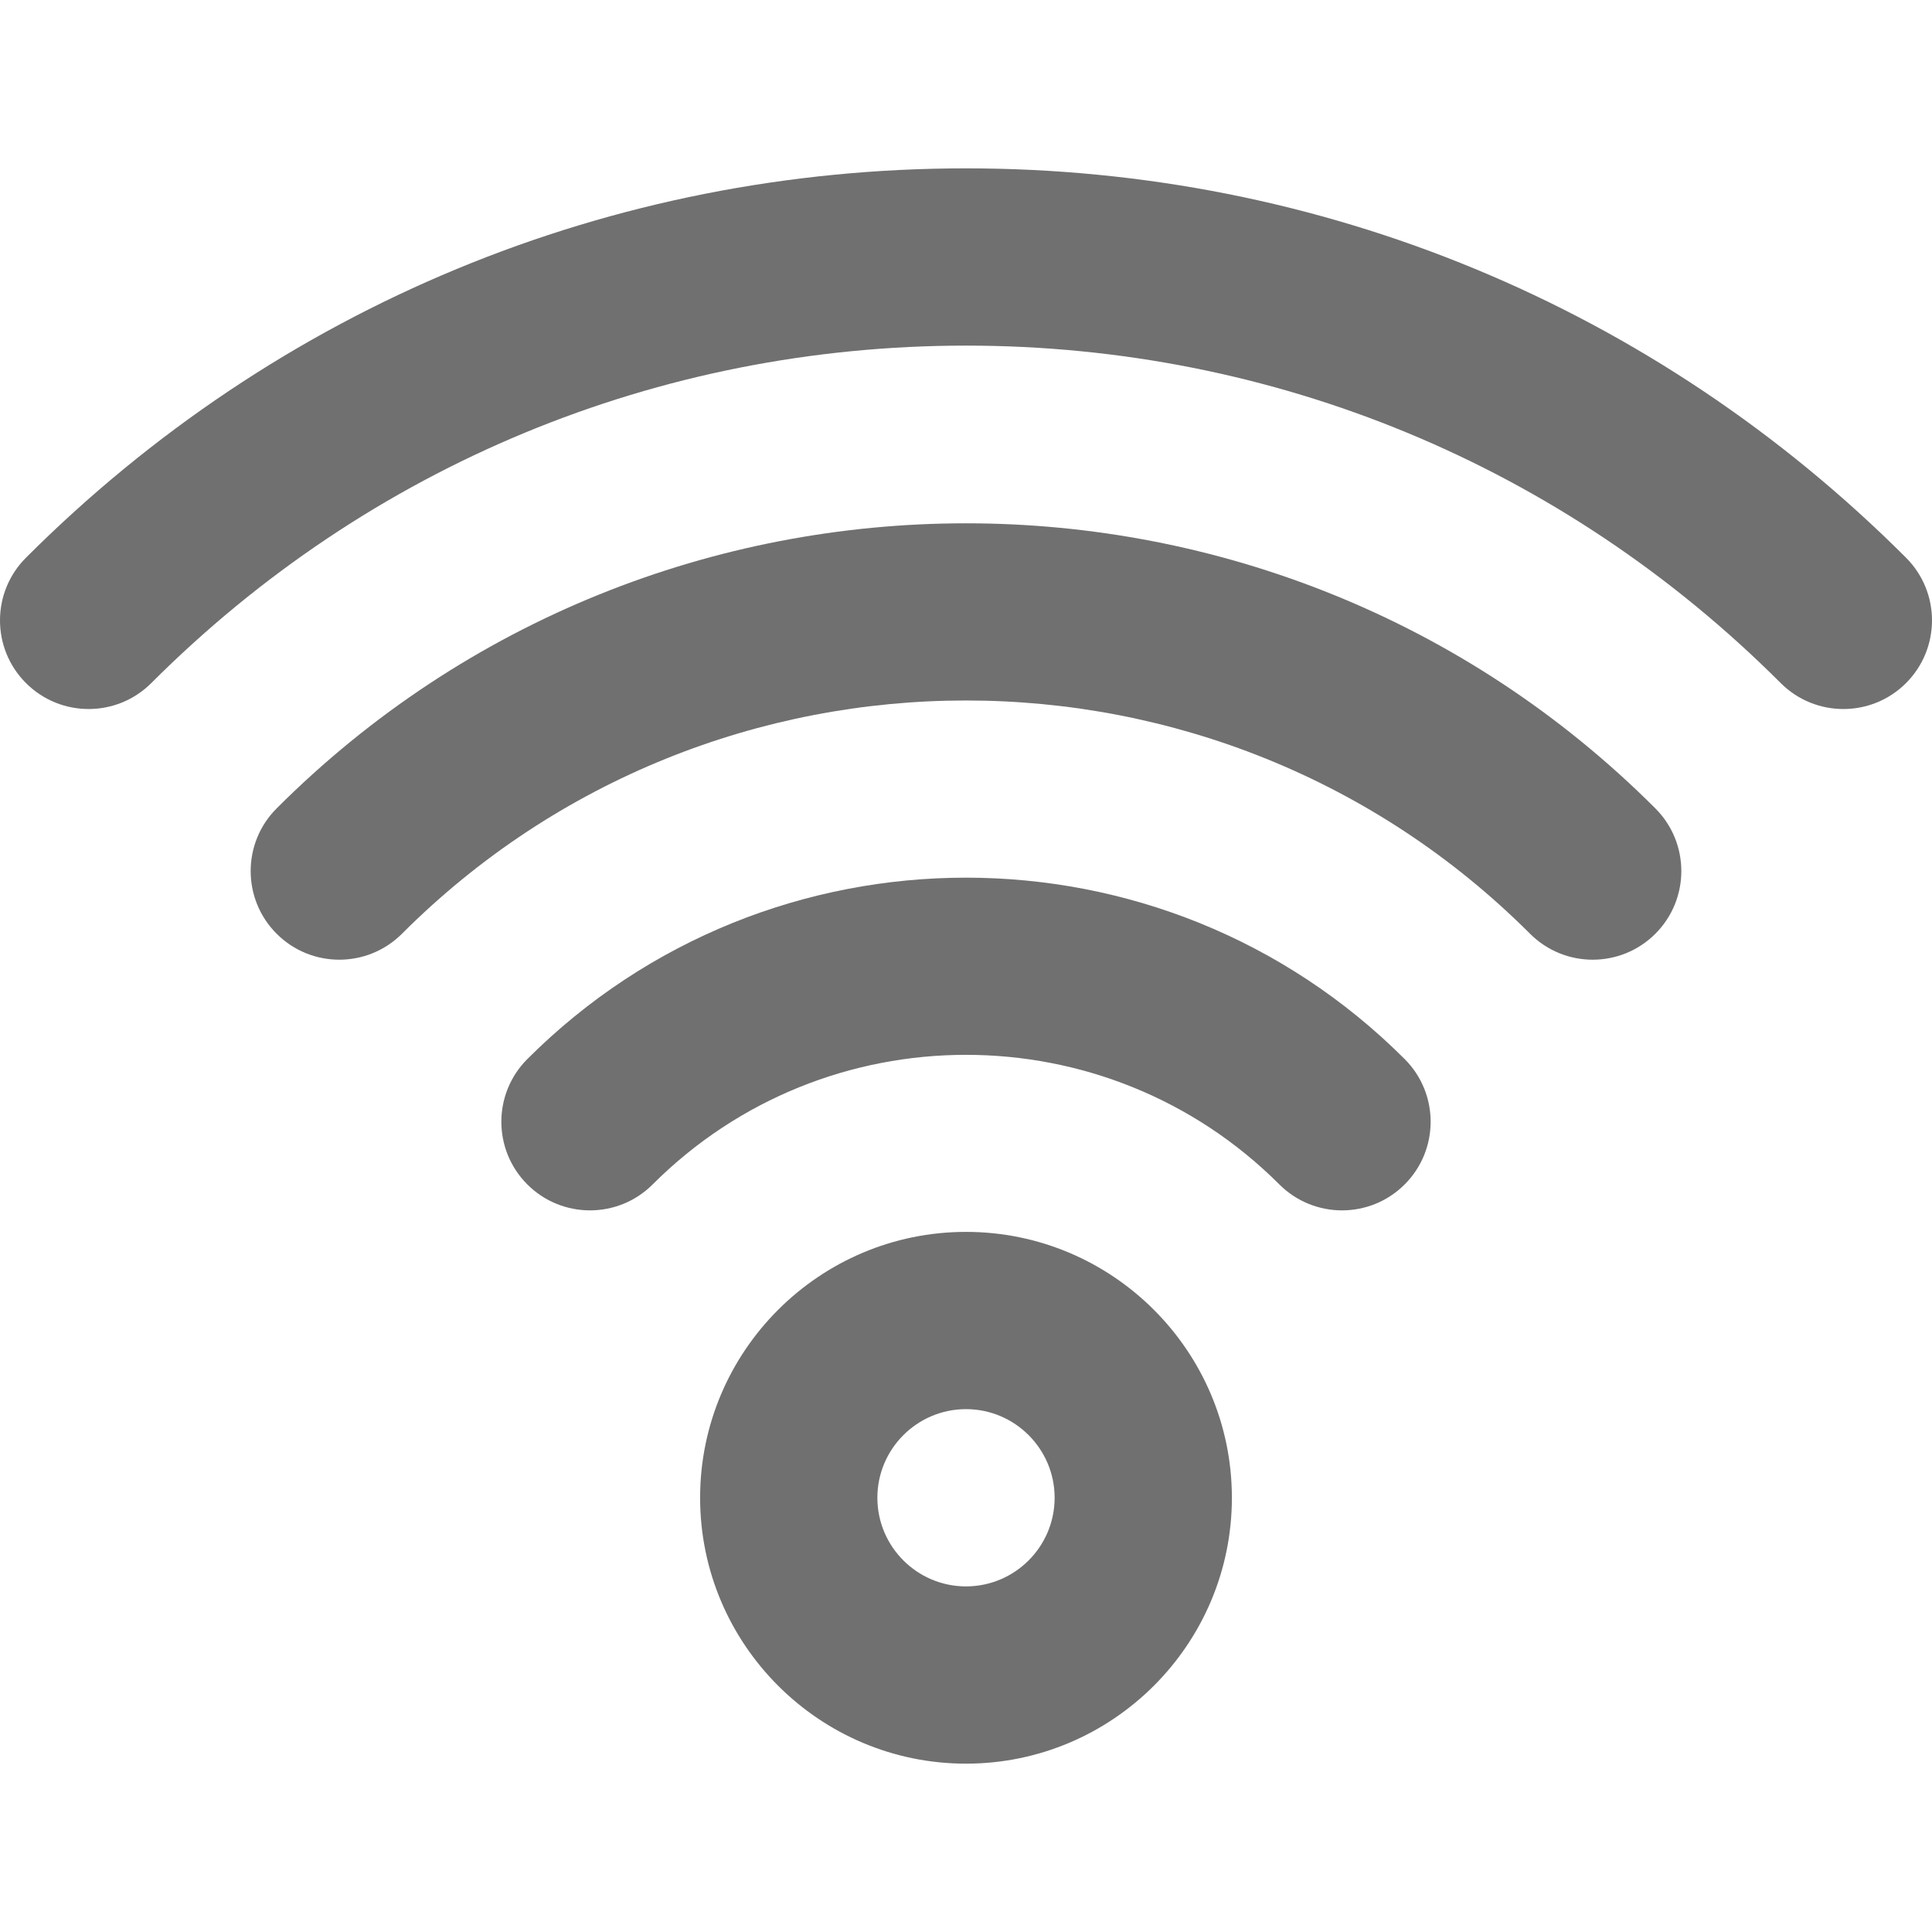<?xml version="1.0" encoding="iso-8859-1"?>
<!-- Generator: Adobe Illustrator 19.0.0, SVG Export Plug-In . SVG Version: 6.00 Build 0)  -->
<svg version="1.1" id="Layer_1" xmlns="http://www.w3.org/2000/svg" xmlns:xlink="http://www.w3.org/1999/xlink" x="0px" y="0px" fill="#707070"
	 viewBox="0 0 326.984 326.984" style="enable-background:new 0 0 326.984 326.984;" xml:space="preserve">
<g id="XMLID_13_">
	<path id="XMLID_14_" d="M163.492,208.492c-24.813,0-45,20.187-45,45s20.187,45,45,45s45-20.187,45-45
		S188.305,208.492,163.492,208.492z M163.492,268.492c-8.271,0-15-6.729-15-15c0-8.271,6.729-15,15-15c8.271,0,15,6.729,15,15
		C178.492,261.763,171.763,268.492,163.492,268.492z"/>
	<path id="XMLID_17_" d="M89.246,179.245c-5.858,5.857-5.858,15.355,0,21.213c5.857,5.857,15.354,5.858,21.213,0.001
		c29.243-29.242,76.823-29.242,106.066,0c2.929,2.929,6.768,4.393,10.606,4.393c3.839,0,7.678-1.464,10.606-4.394
		c5.858-5.858,5.858-15.355,0-21.213C196.799,138.306,130.185,138.306,89.246,179.245z"/>
	<path id="XMLID_18_" d="M46.819,136.819c-5.858,5.858-5.858,15.355,0,21.213c5.858,5.858,15.355,5.858,21.213,0
		c52.637-52.637,138.283-52.637,190.92,0c2.929,2.929,6.767,4.394,10.606,4.394s7.678-1.464,10.607-4.394
		c5.858-5.858,5.858-15.355,0-21.213C215.832,72.485,111.152,72.485,46.819,136.819z"/>
	<path id="XMLID_19_" d="M322.591,94.393c-42.496-42.497-98.998-65.9-159.099-65.9S46.89,51.896,4.393,94.393
		c-5.858,5.858-5.858,15.355,0,21.213c5.857,5.858,15.355,5.858,21.213,0c36.83-36.83,85.799-57.113,137.886-57.113
		s101.056,20.283,137.886,57.113c2.929,2.929,6.768,4.394,10.607,4.394s7.678-1.464,10.606-4.394
		C328.449,109.748,328.449,100.251,322.591,94.393z"/>
</g>
</svg>
